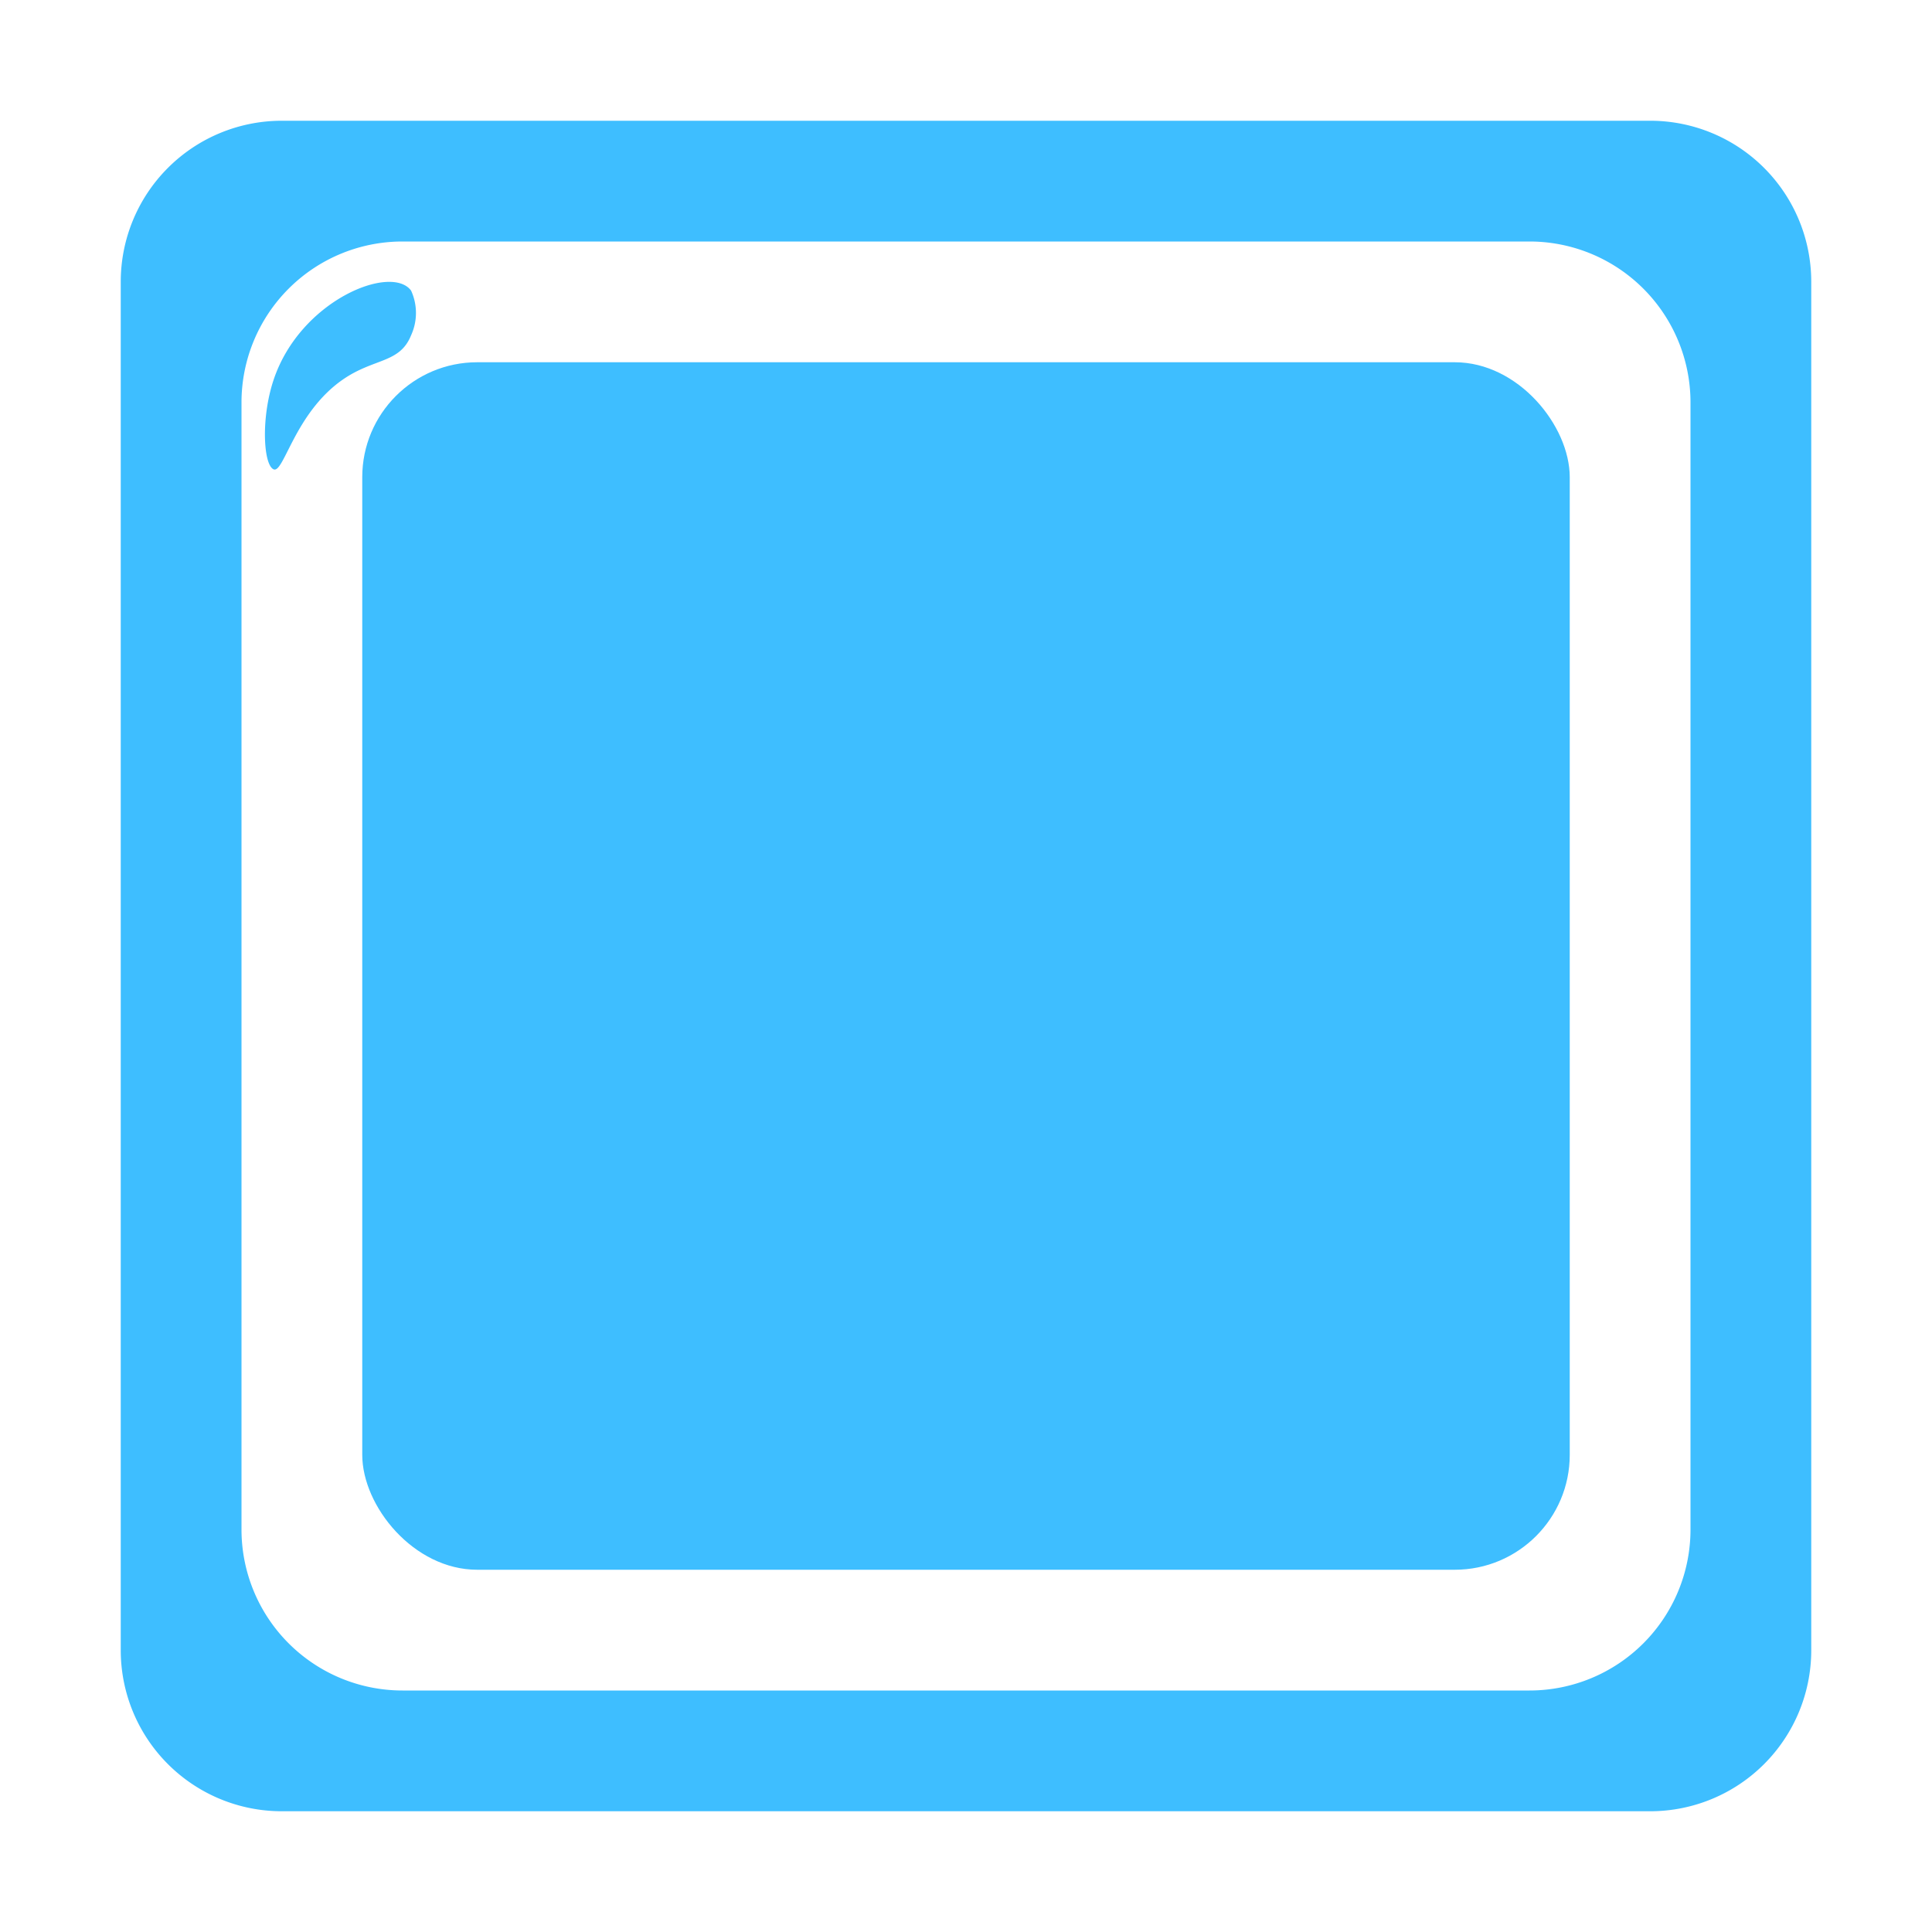 <svg id="Layer_1" data-name="Layer 1" xmlns="http://www.w3.org/2000/svg" width="144" height="144" viewBox="0 0 144 144"><defs><style>.cls-1{fill:#3ebeff;}</style></defs><title>ghost-lightBlue</title><path class="cls-1" d="M30.64,21.66c-1.47-2-8.27.71-10.25,6.66-.95,2.85-.76,6.32,0,6.66s1.57-4.17,5.12-6.66c2.35-1.65,4.28-1.21,5.13-3.33A4,4,0,0,0,30.64,21.66Z"/><path class="cls-1" d="M123,9H21A12,12,0,0,0,9,21V123a12,12,0,0,0,12,12H123a12,12,0,0,0,12-12V21A12,12,0,0,0,123,9Zm3,105a12,12,0,0,1-12,12H30a12,12,0,0,1-12-12V30A12,12,0,0,1,30,18h84a12,12,0,0,1,12,12Z"/><rect class="cls-1" x="27" y="27" width="90" height="90" rx="8.57"/></svg>
